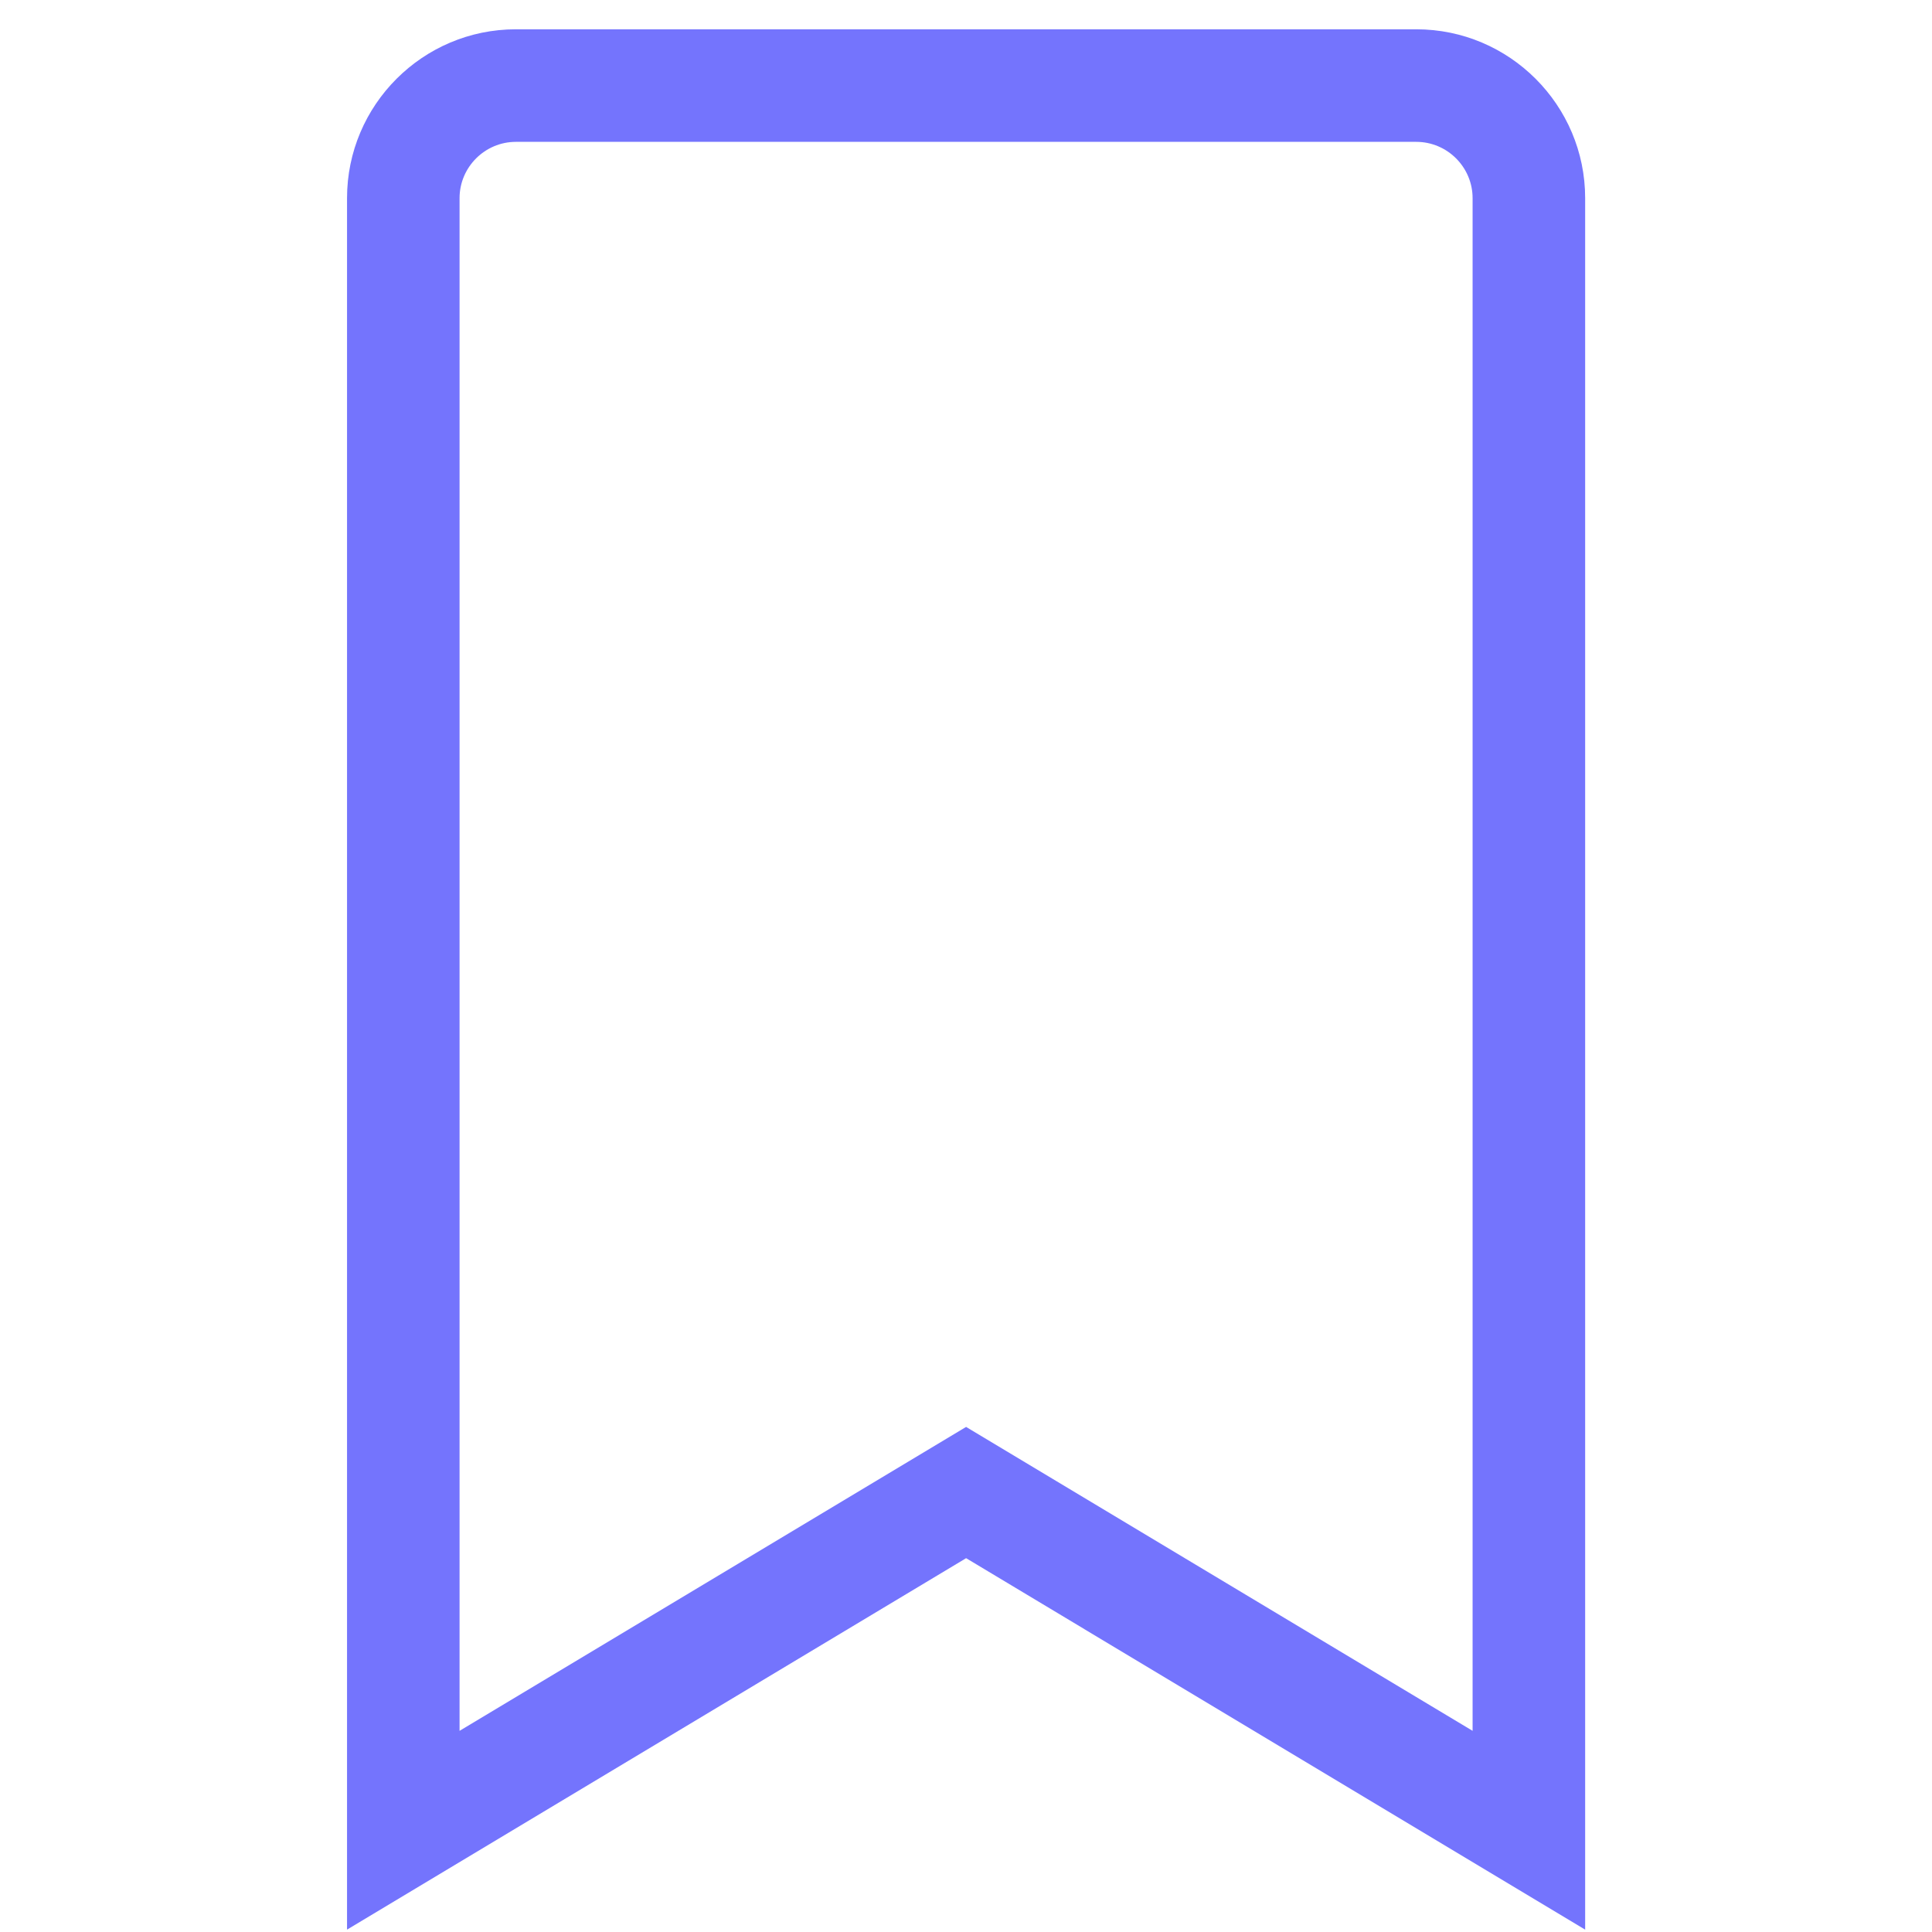 <svg width="61" height="61" viewBox="0 0 61 61" fill="none" xmlns="http://www.w3.org/2000/svg">
<g clip-path="url(#clip0_82_197)">
<path fill-rule="evenodd" clip-rule="evenodd" d="M30.503 45.053L46.495 54.649V6.256C46.495 5.278 45.696 4.479 44.718 4.479H16.287C15.31 4.479 14.51 5.278 14.51 6.256V54.649L30.503 45.053ZM50.049 60.925L30.503 49.197L10.957 60.925V6.256C10.957 3.317 13.348 0.925 16.287 0.925H44.718C47.657 0.925 50.049 3.317 50.049 6.256V60.925Z" fill="#7474FD"/>
</g>
<defs>
<clipPath id="clip0_82_197">
<rect width="60" height="60" fill="white" transform="translate(0.488 0.925)"/>
</clipPath>
</defs>
</svg>
